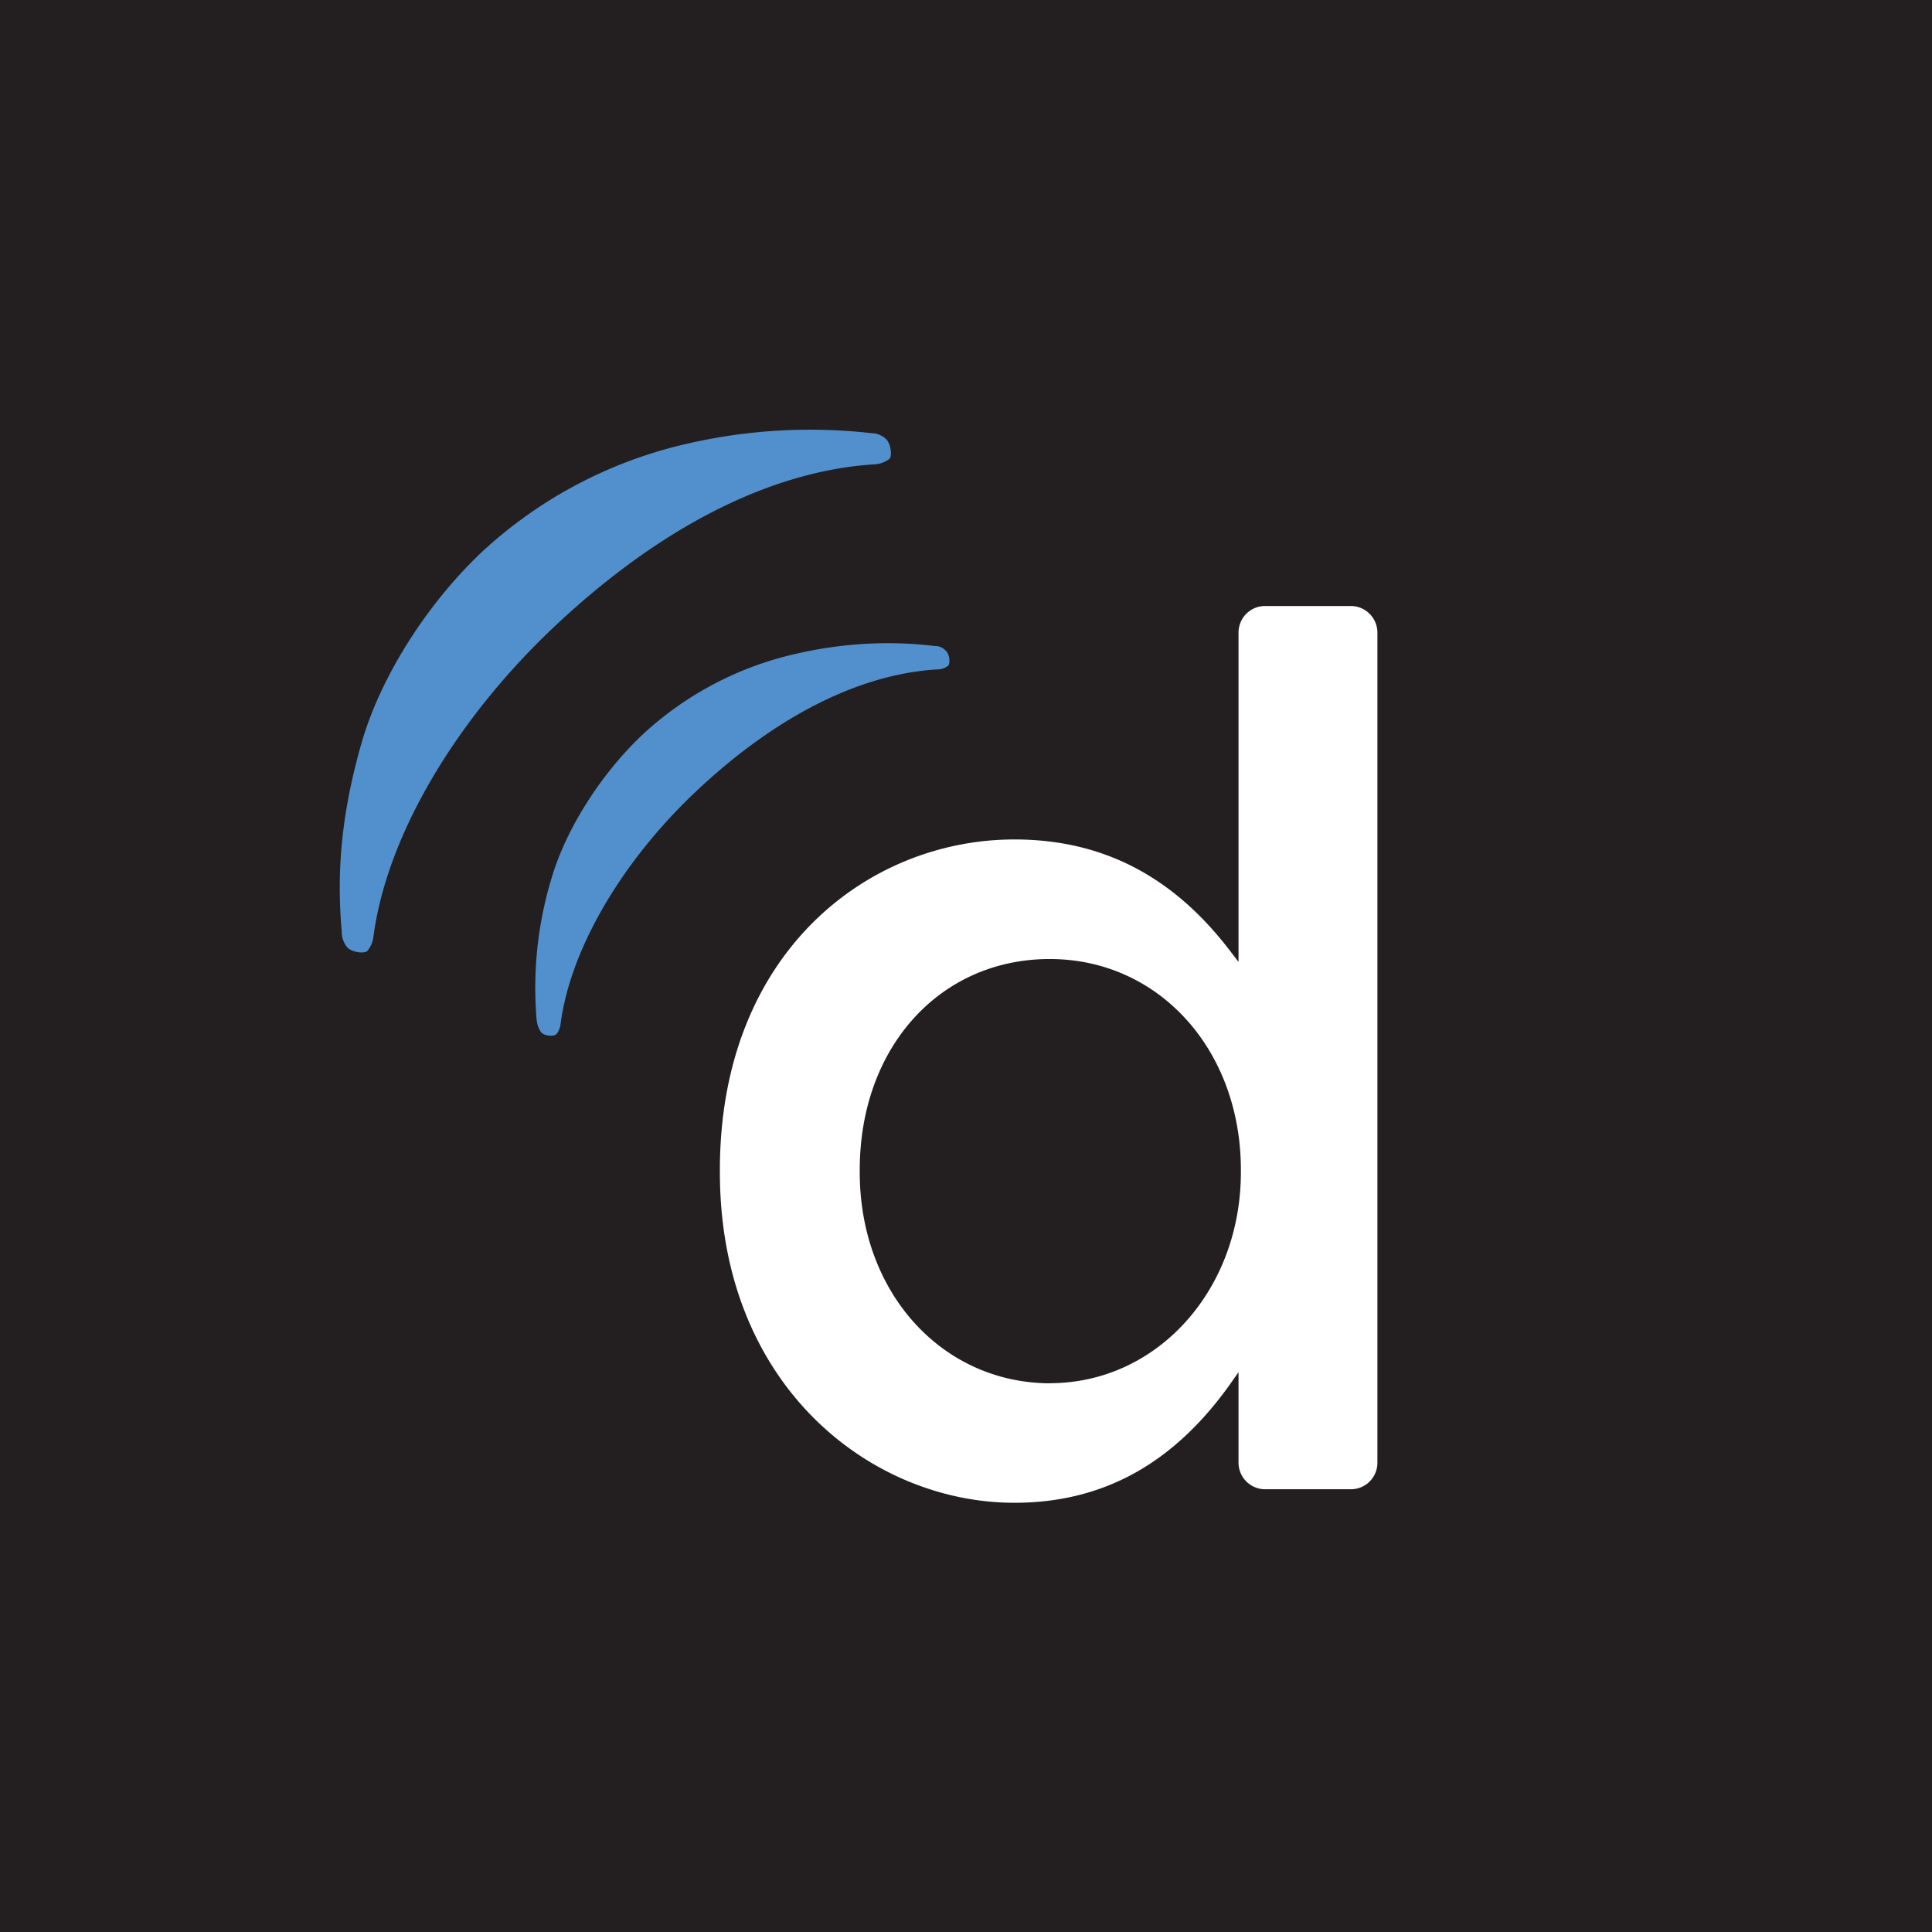 <svg xmlns="http://www.w3.org/2000/svg" viewBox="0 0 18 18">
  <rect x="0" y="0" width="18" height="18" fill="#333333" stroke="none"/>
  <g clip-path="url(#a)">
    <path fill="#231F20" d="M0 0h18v18H0V0Z"/>
    <g clip-path="url(#b)">
      <path fill="#fff" fill-rule="evenodd" d="M12.833 5.895v7.732c0 .138-.11.248-.248.248h-.798a.248.248 0 0 1-.248-.248v-.843l-.075.107c-.528.745-1.188 1.11-2.013 1.11-1.33 0-2.744-1.083-2.744-3.08V10.9c0-2.023 1.379-3.079 2.744-3.079.82 0 1.48.342 2.013 1.043l.075.098V5.895c0-.138.11-.249.248-.249h.798c.137 0 .248.111.248.25ZM9.78 12.887c1 0 1.781-.866 1.781-1.966V10.9c0-1.122-.766-1.965-1.781-1.965-1.025 0-1.77.825-1.77 1.965v.022c0 1.119.763 1.961 1.77 1.966Z" clip-rule="evenodd"/>
      <path fill="#5190CC" d="M5 9.506a3.518 3.518 0 0 1 .142-1.335c.138-.461.466-.971.848-1.33a3.104 3.104 0 0 1 1.427-.75c.523-.12.962-.112 1.294-.072a.13.13 0 0 1 .102.045c.036.035.04.115.022.137a.165.165 0 0 1-.106.036c-.723.044-1.499.435-2.243 1.135-.683.644-1.17 1.46-1.263 2.166-.005.044-.023.084-.045.101-.022.018-.106.014-.137-.022a.231.231 0 0 1-.04-.11Zm-1.816-.825c-.04-.457-.032-1.015.19-1.778.182-.617.616-1.292 1.126-1.77a4.176 4.176 0 0 1 1.902-.999 5.09 5.09 0 0 1 1.72-.098c.062 0 .11.032.137.058.044.05.053.156.027.182a.25.25 0 0 1-.138.05c-.962.06-1.994.58-2.983 1.512-.913.86-1.56 1.943-1.685 2.883a.258.258 0 0 1-.057.138c-.027.027-.137.017-.186-.031a.219.219 0 0 1-.053-.147Z"/>
    </g>
  </g>
  <defs>
    <clipPath id="a">
      <path fill="#fff" d="M0 0h18v18H0z"/>
    </clipPath>
    <clipPath id="b">
      <path fill="#fff" d="M3.164 4h9.672v10H3.164z"/>
    </clipPath>
  </defs>
</svg>

